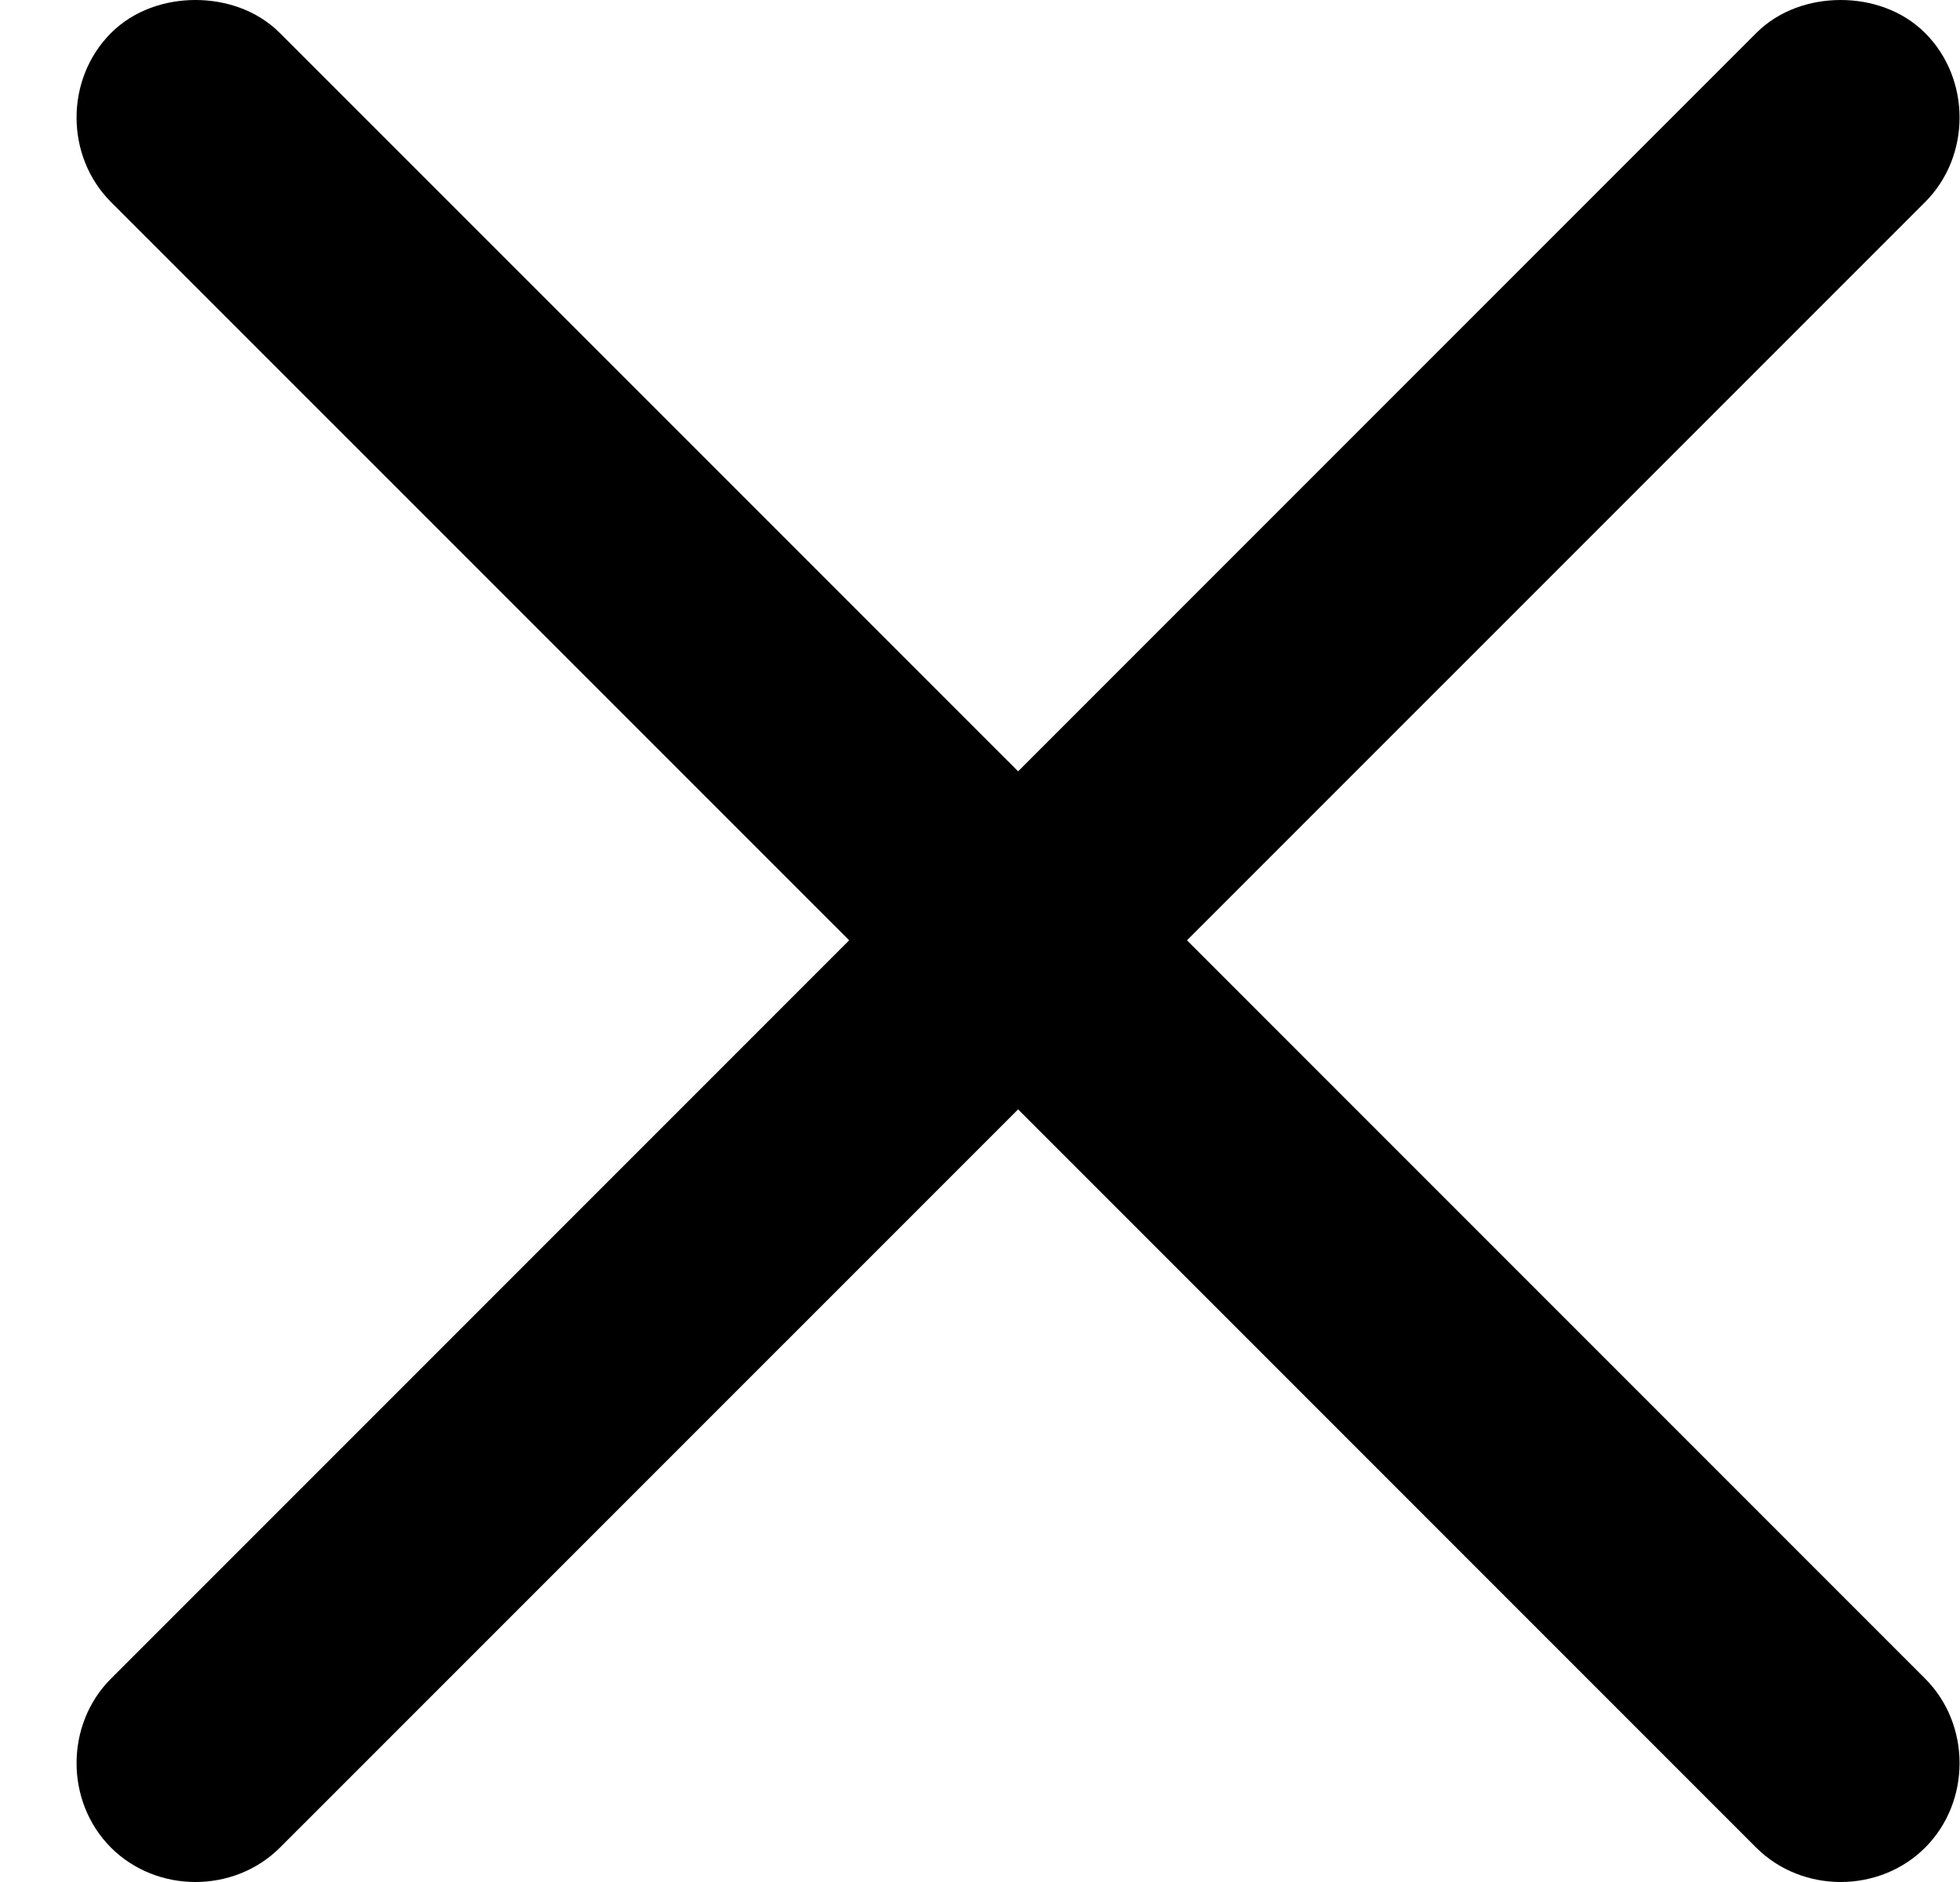 <svg width="25" height="24" viewBox="0 0 25 24" fill="none"
  xmlns="http://www.w3.org/2000/svg">
  <path d="M2.493 0C2.109 0 1.708 0.129 1.416 0.421C0.83 1.007 0.83 1.991 1.416 2.577L10.831 11.991L1.416 21.406C0.83 21.992 0.83 22.976 1.416 23.562C2.001 24.146 2.985 24.146 3.57 23.562L12.986 14.147L22.401 23.562C22.986 24.146 23.97 24.146 24.555 23.562C25.141 22.976 25.141 21.992 24.555 21.406L15.14 11.991L24.555 2.577C25.141 1.991 25.141 1.007 24.555 0.421C24.263 0.129 23.861 0 23.478 0C23.094 0 22.693 0.129 22.401 0.421L12.986 9.836L3.57 0.421C3.278 0.129 2.877 0 2.493 0Z" fill="black"/>
</svg>
